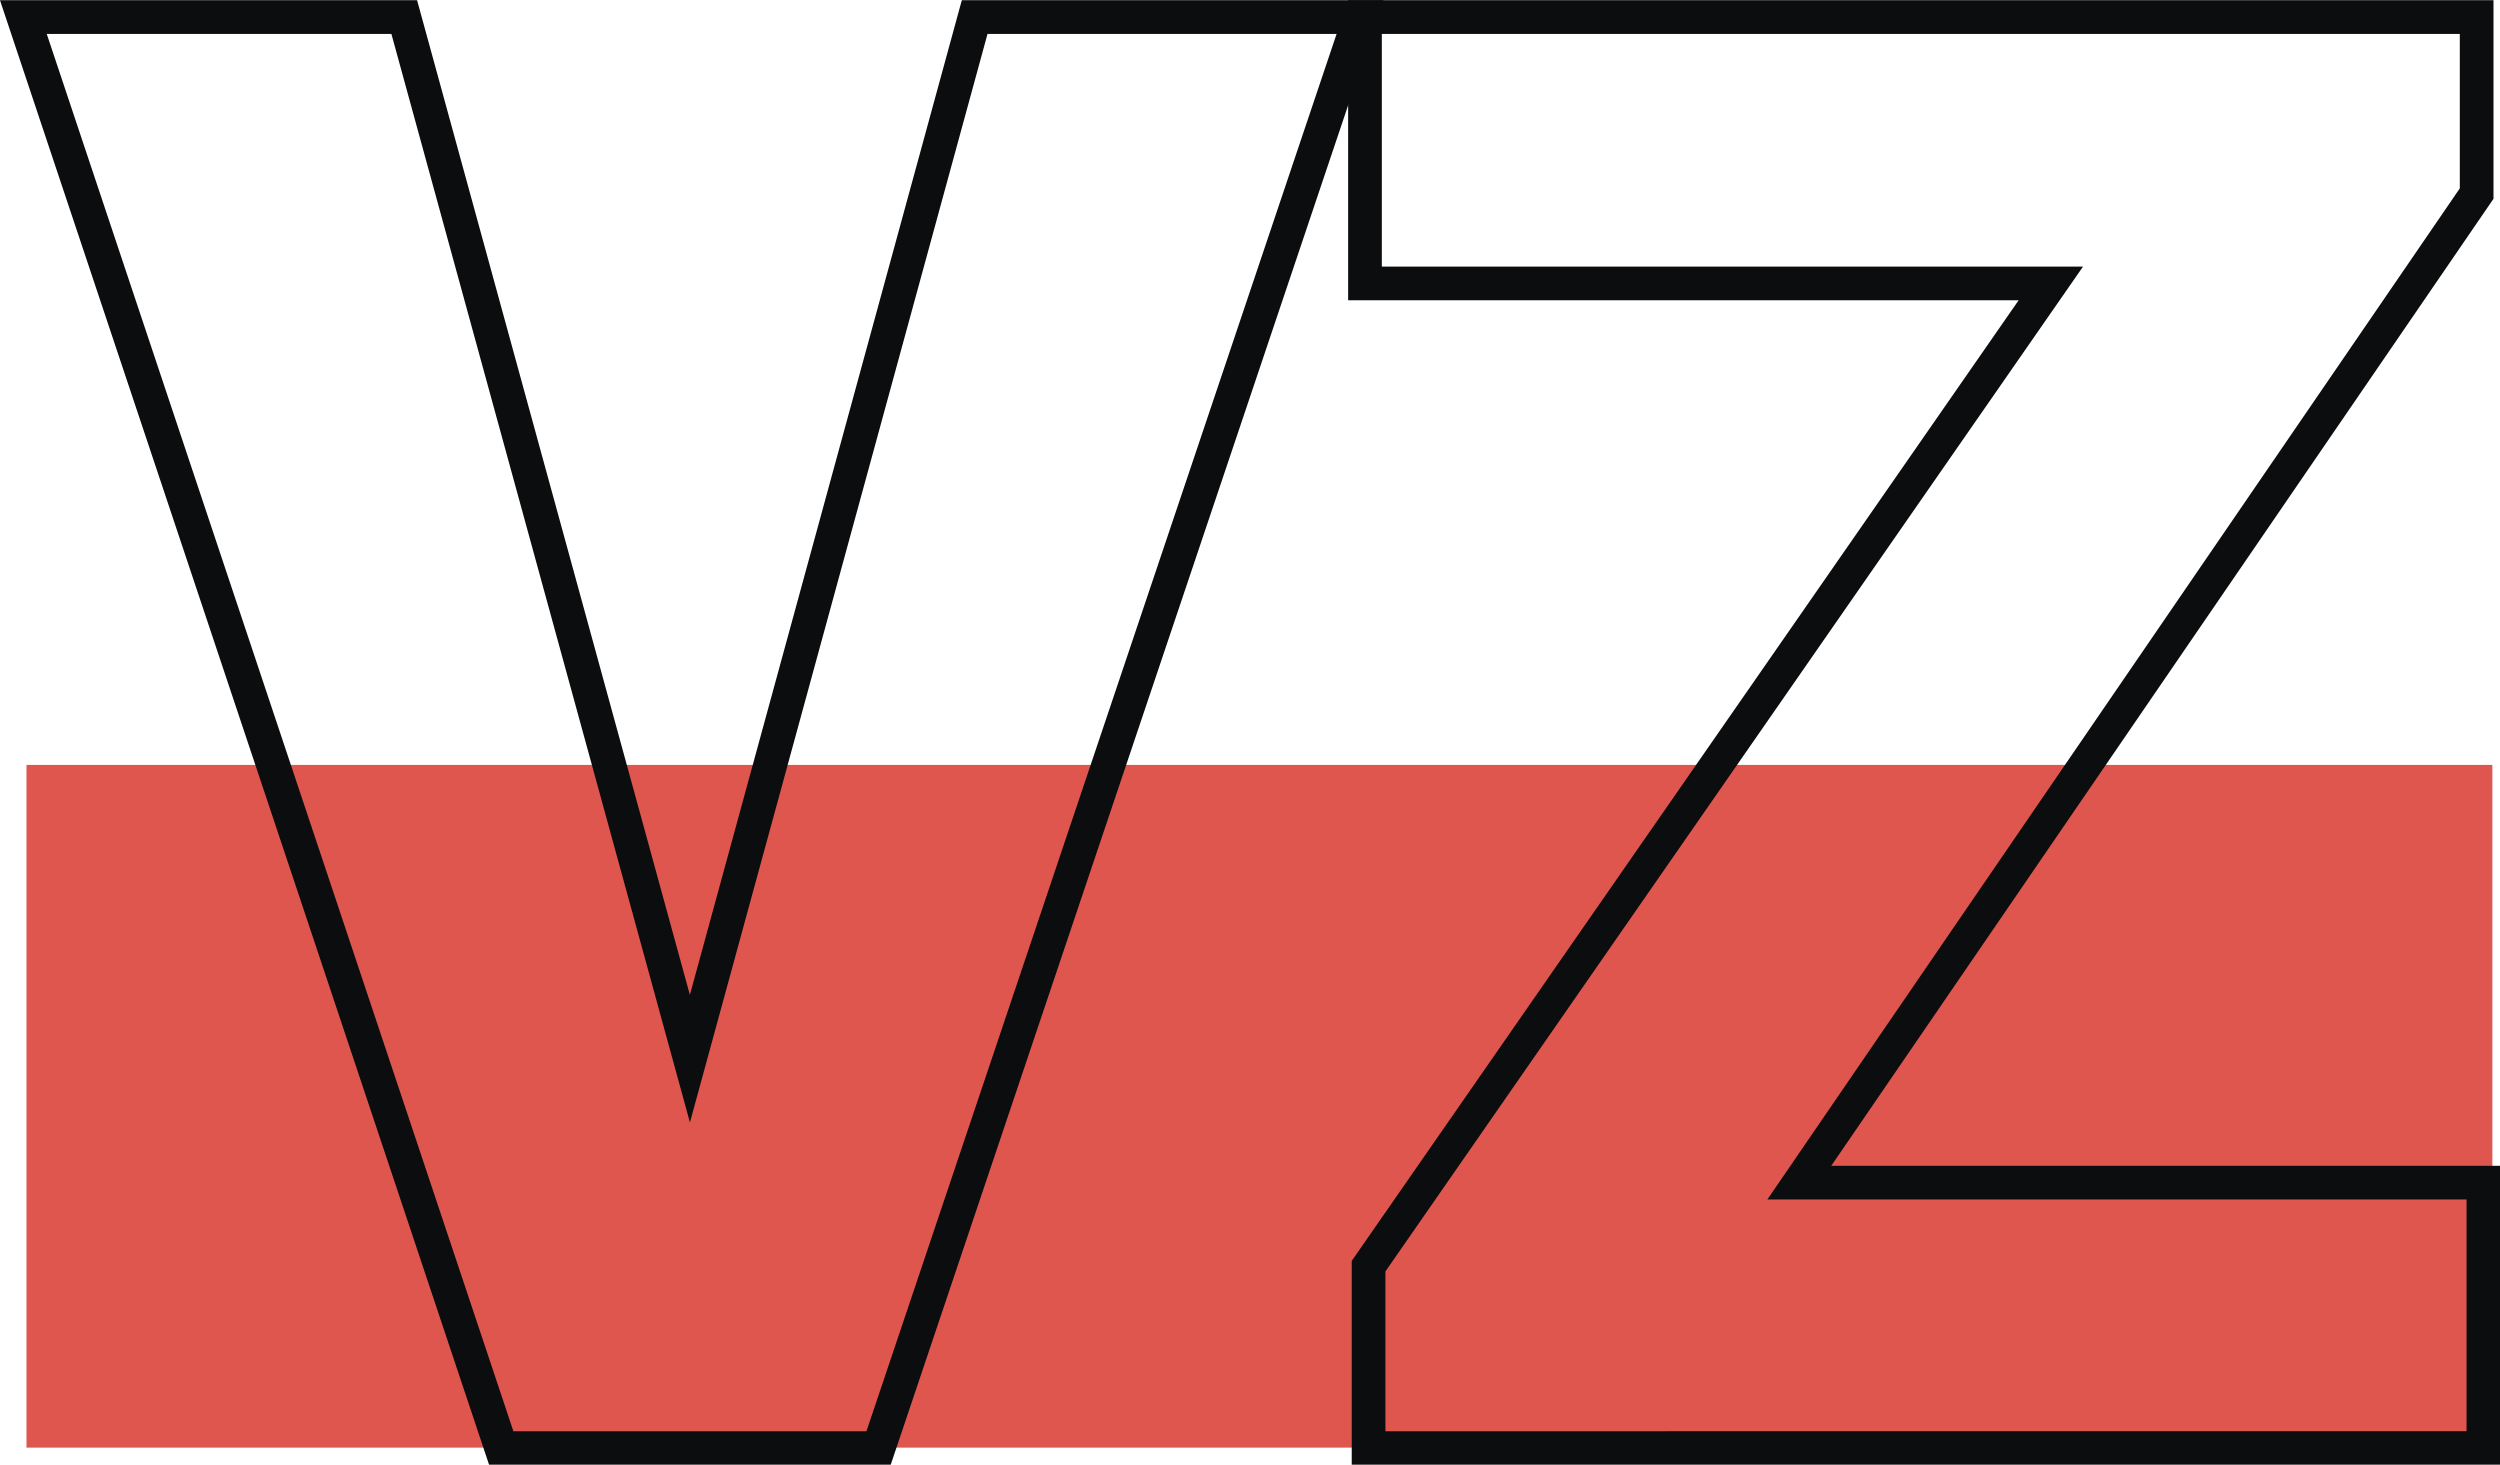 <svg xmlns="http://www.w3.org/2000/svg" viewBox="0 0 55.66 32.61"><defs><style>.cls-1{fill:#df564f;}.cls-2{fill:none;stroke:#0c0d0e;stroke-miterlimit:10;stroke-width:0.75px;}</style></defs><title>assetBrigades300x</title><g id="Layer_2" data-name="Layer 2"><g id="Layer_1-2" data-name="Layer 1"><rect class="cls-1" x="0.59" y="17.03" width="54.9" height="15.2"/><path class="cls-2" d="M15.36,23.57,21.7.38h8.58L19.56,32.24h-8.4L.52.38H9Z"/><path class="cls-2" d="M40.06,26.33H55.29v5.91H30.47V28.19L45.66,6.31H30.39V.38H55.14V4.31Z"/></g></g></svg>